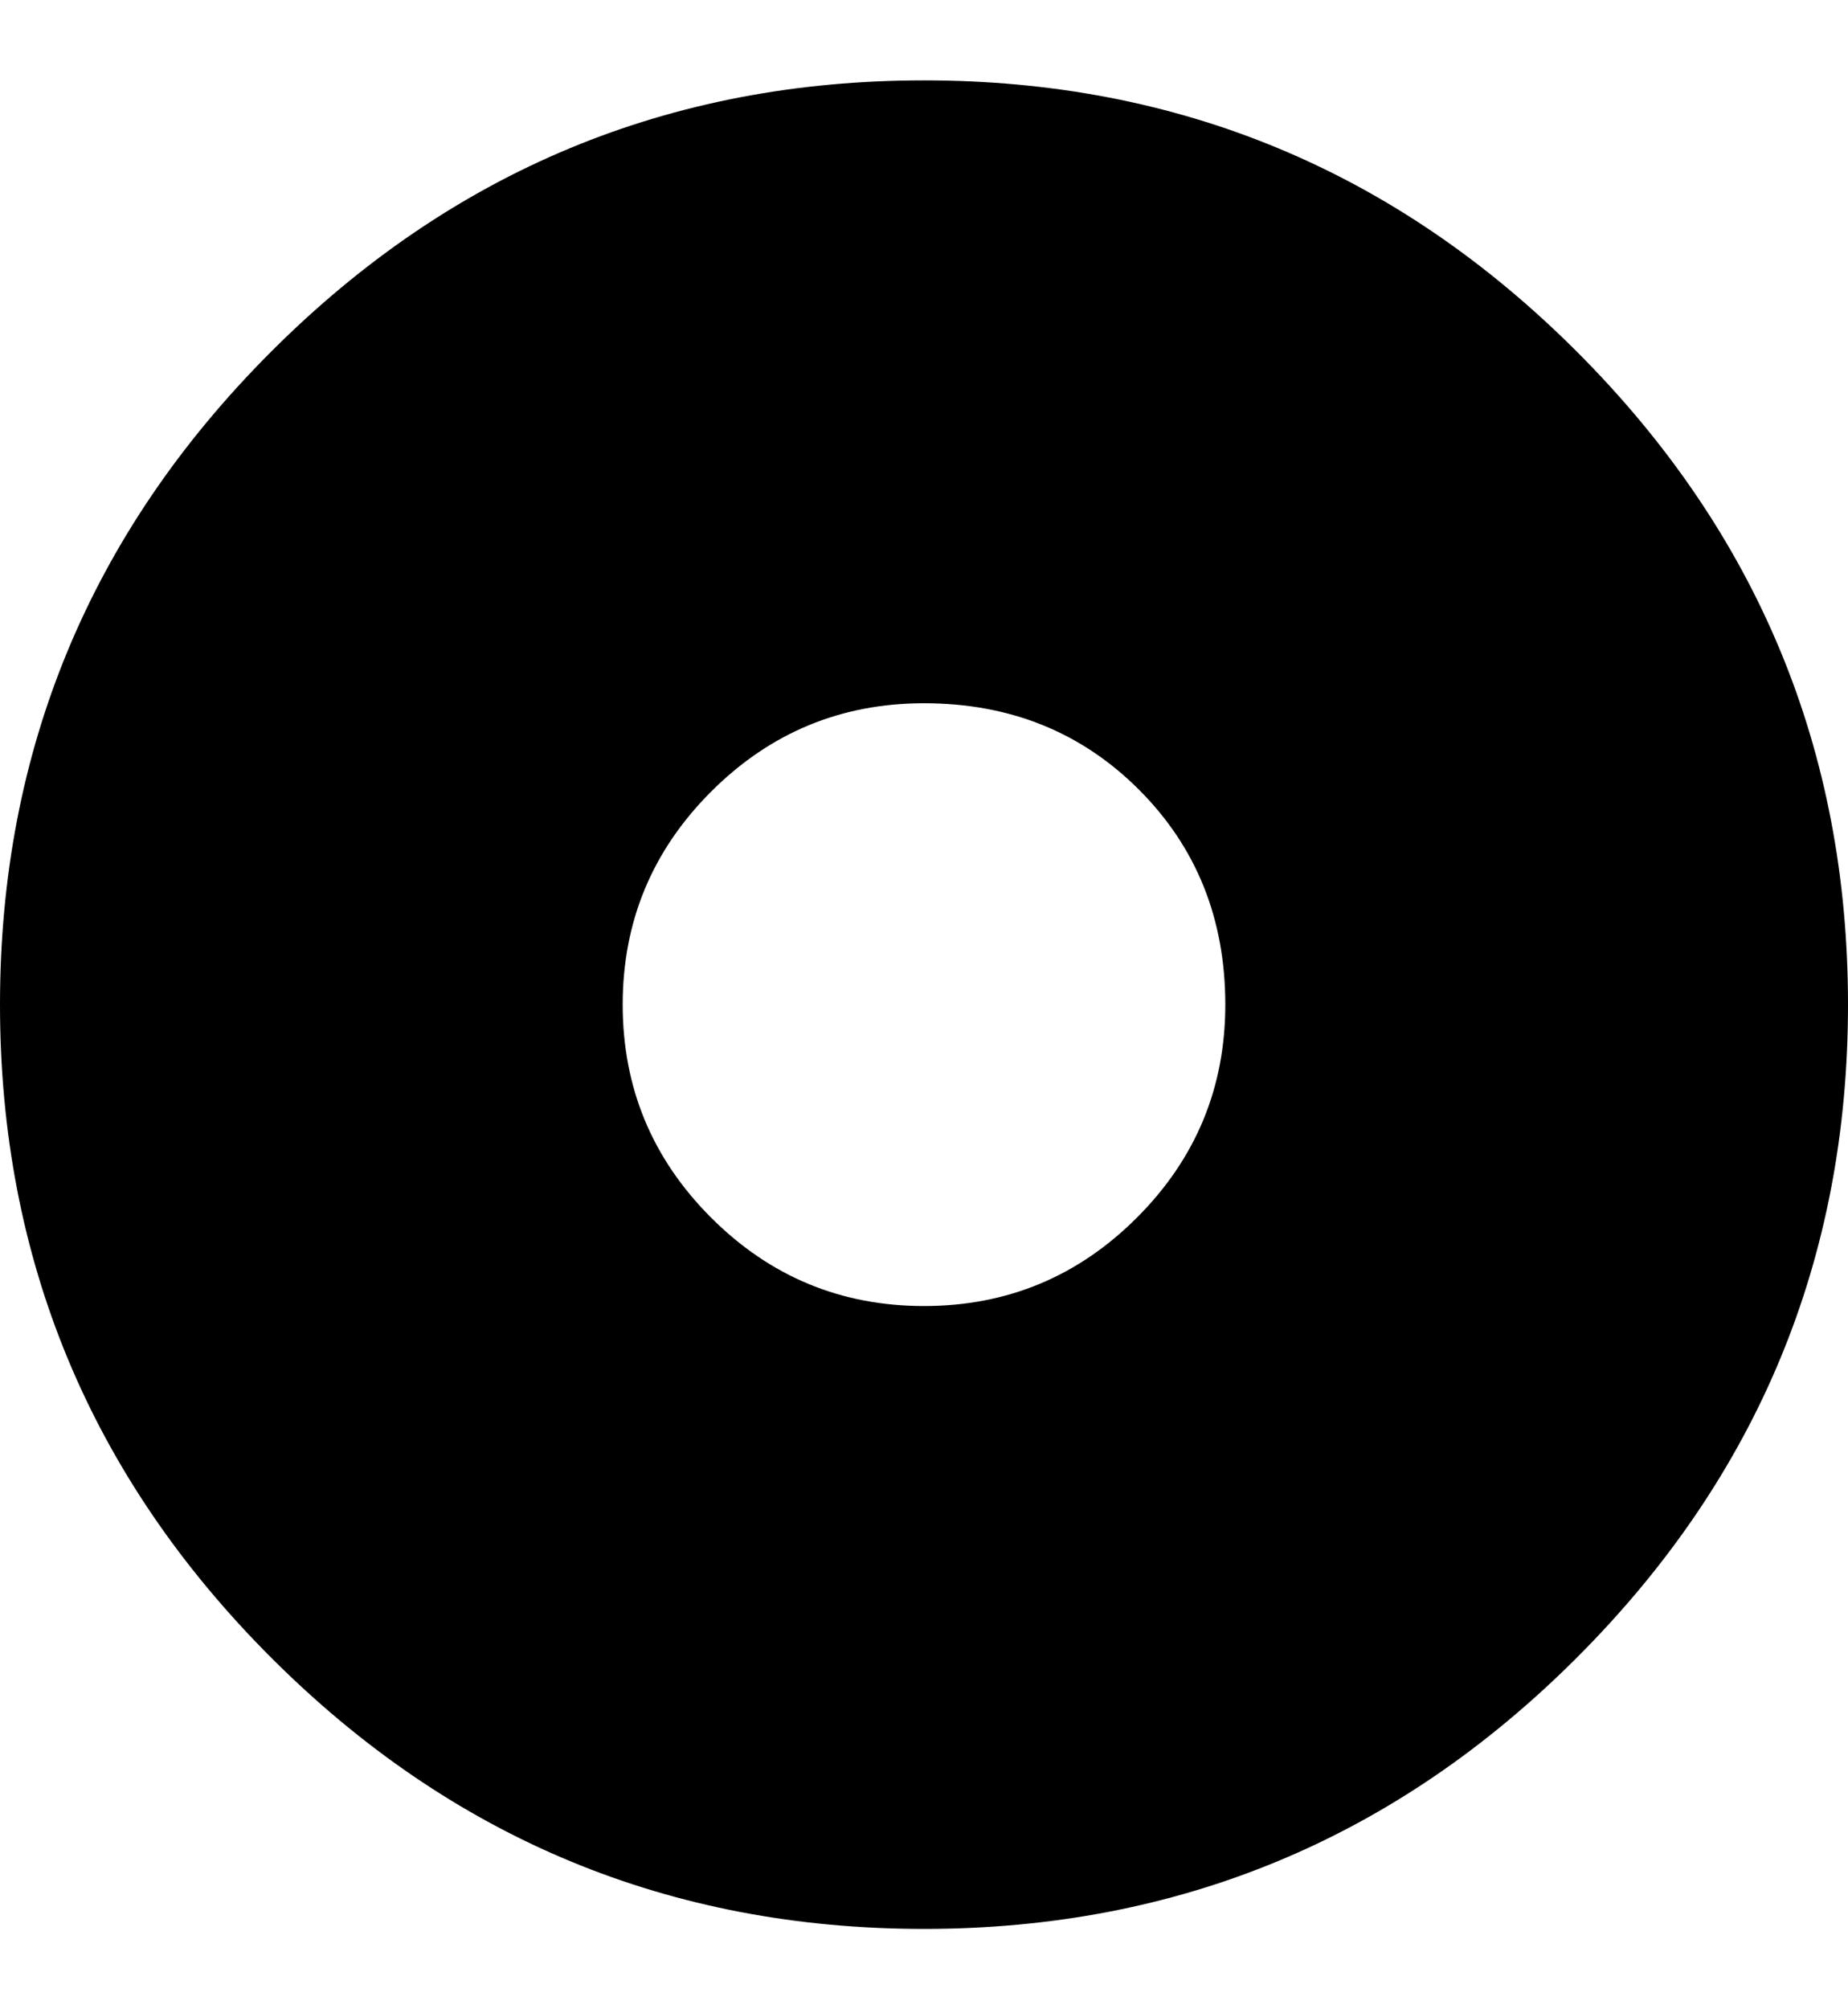 <svg viewbox="0 0 1000 1000" height="1000px" width="920px" xmlns="http://www.w3.org/2000/svg">
  <g>
    <path d="M460 40c126.667 0 235 45 325 135c90 90 135 198.333 135 325c0 126.667 -45 235 -135 325c-90 90 -198.333 135 -325 135c-126.667 0 -235 -45 -325 -135c-90 -90 -135 -198.333 -135 -325c0 -126.667 45 -235 135 -325c90 -90 198.333 -135 325 -135c0 0 0 0 0 0m0 610c41.333 0 76.667 -14.667 106 -44c29.333 -29.333 44 -64.667 44 -106c0 -42.667 -14.333 -78.333 -43 -107c-28.667 -28.667 -64.333 -43 -107 -43c-41.333 0 -76.667 14.667 -106 44c-29.333 29.333 -44 64.667 -44 106c0 41.333 14.667 76.667 44 106c29.333 29.333 64.667 44 106 44c0 0 0 0 0 0" />
  </g>
</svg>